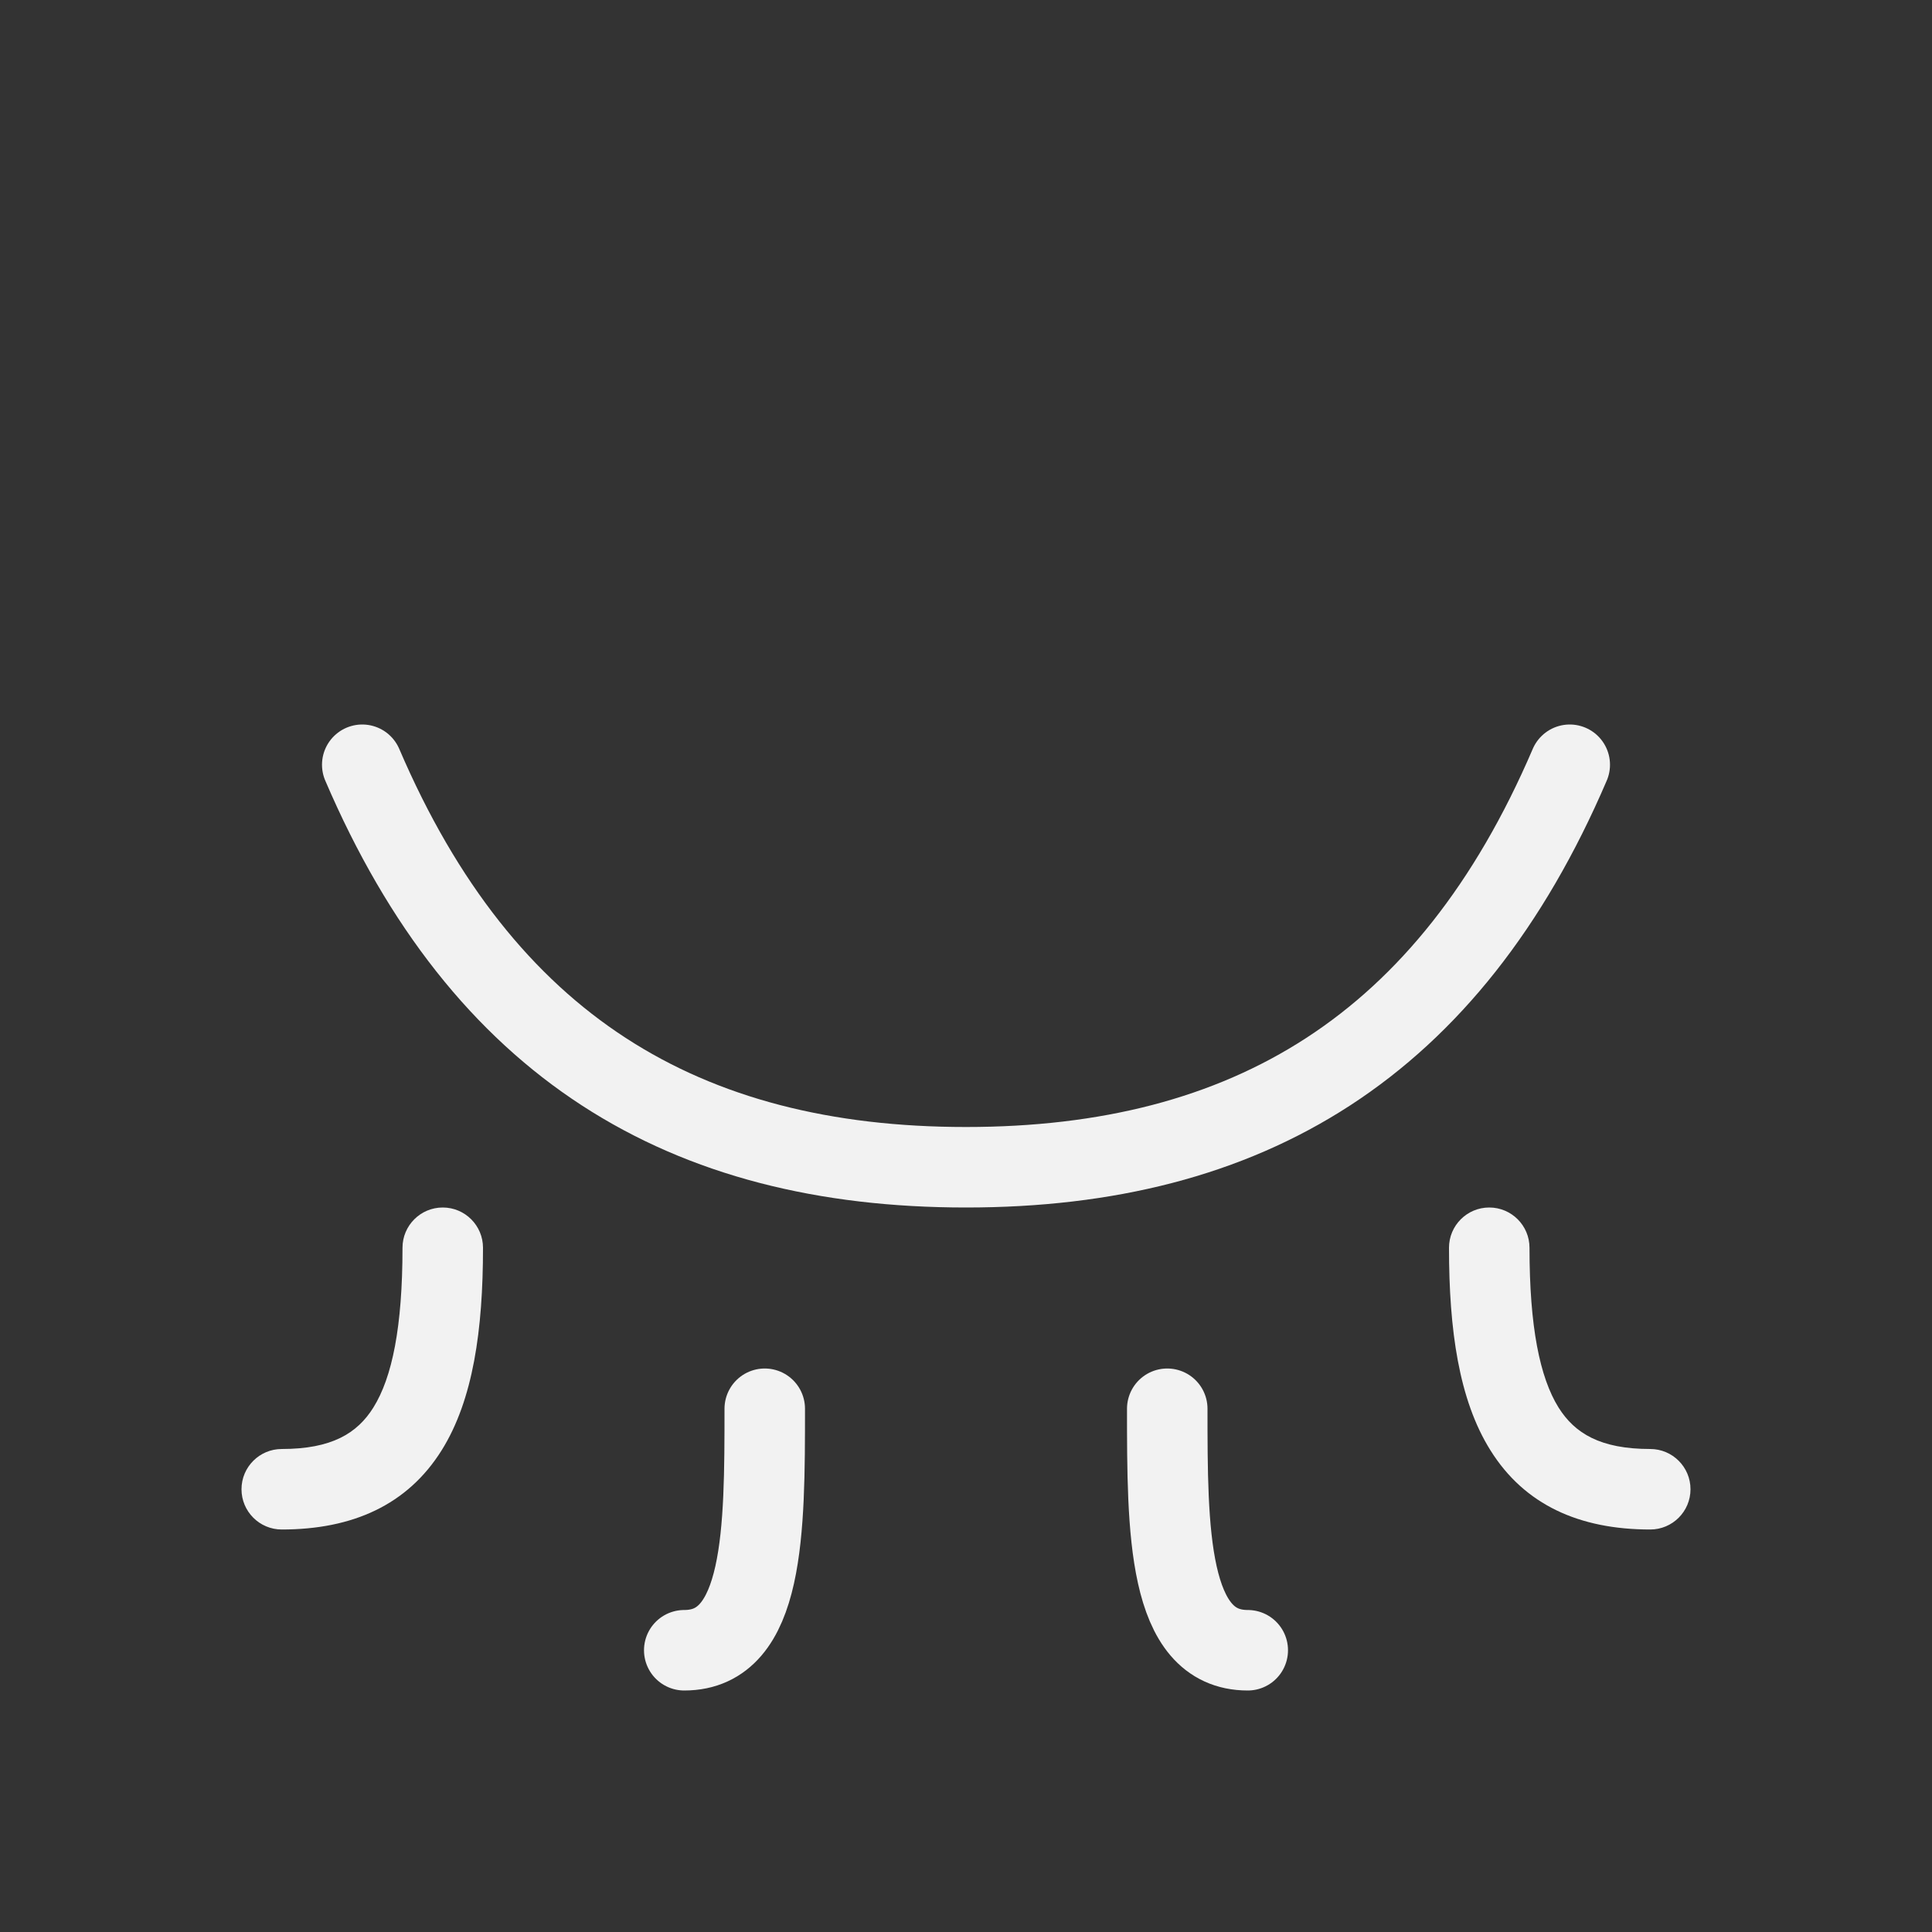 <svg width="24" height="24" viewBox="0 0 24 24" fill="none" xmlns="http://www.w3.org/2000/svg">
<rect x="0" y="0" width="24" height="24" fill="#333333" stroke="none"/>
<path d="M19 15.5C19 15.224 18.776 15 18.5 15C18.224 15 18 15.224 18 15.5H19ZM20.5 19C20.776 19 21 18.776 21 18.5C21 18.224 20.776 18 20.5 18V19ZM18 15.5C18 16.518 18.122 17.389 18.514 18.015C18.938 18.695 19.621 19 20.5 19V18C19.879 18 19.562 17.805 19.361 17.485C19.128 17.111 19 16.482 19 15.5H18Z" fill="#F2F2F2"/>
<path d="M5 15.5C5 15.224 5.224 15 5.5 15C5.776 15 6 15.224 6 15.5L5 15.5ZM3.5 19C3.224 19 3 18.776 3 18.5C3 18.224 3.224 18 3.5 18L3.5 19ZM6 15.5C6 16.518 5.878 17.389 5.487 18.015C5.062 18.695 4.379 19 3.5 19L3.5 18C4.121 18 4.438 17.805 4.638 17.485C4.872 17.111 5 16.482 5 15.5L6 15.5Z" fill="#F2F2F2"/>
<path d="M8.5 20.5C9.5 20.5 9.5 19 9.5 17.5" stroke="#F2F2F2" stroke-linecap="round"/>
<path d="M15.5 20.5C14.5 20.5 14.5 19 14.5 17.5" stroke="#F2F2F2" stroke-linecap="round"/>
<path d="M19.5 9.5C18 13 15.5 14.5 12 14.5C8.5 14.5 6 13 4.5 9.5" stroke="#F2F2F2" stroke-linecap="round"/>
</svg>
